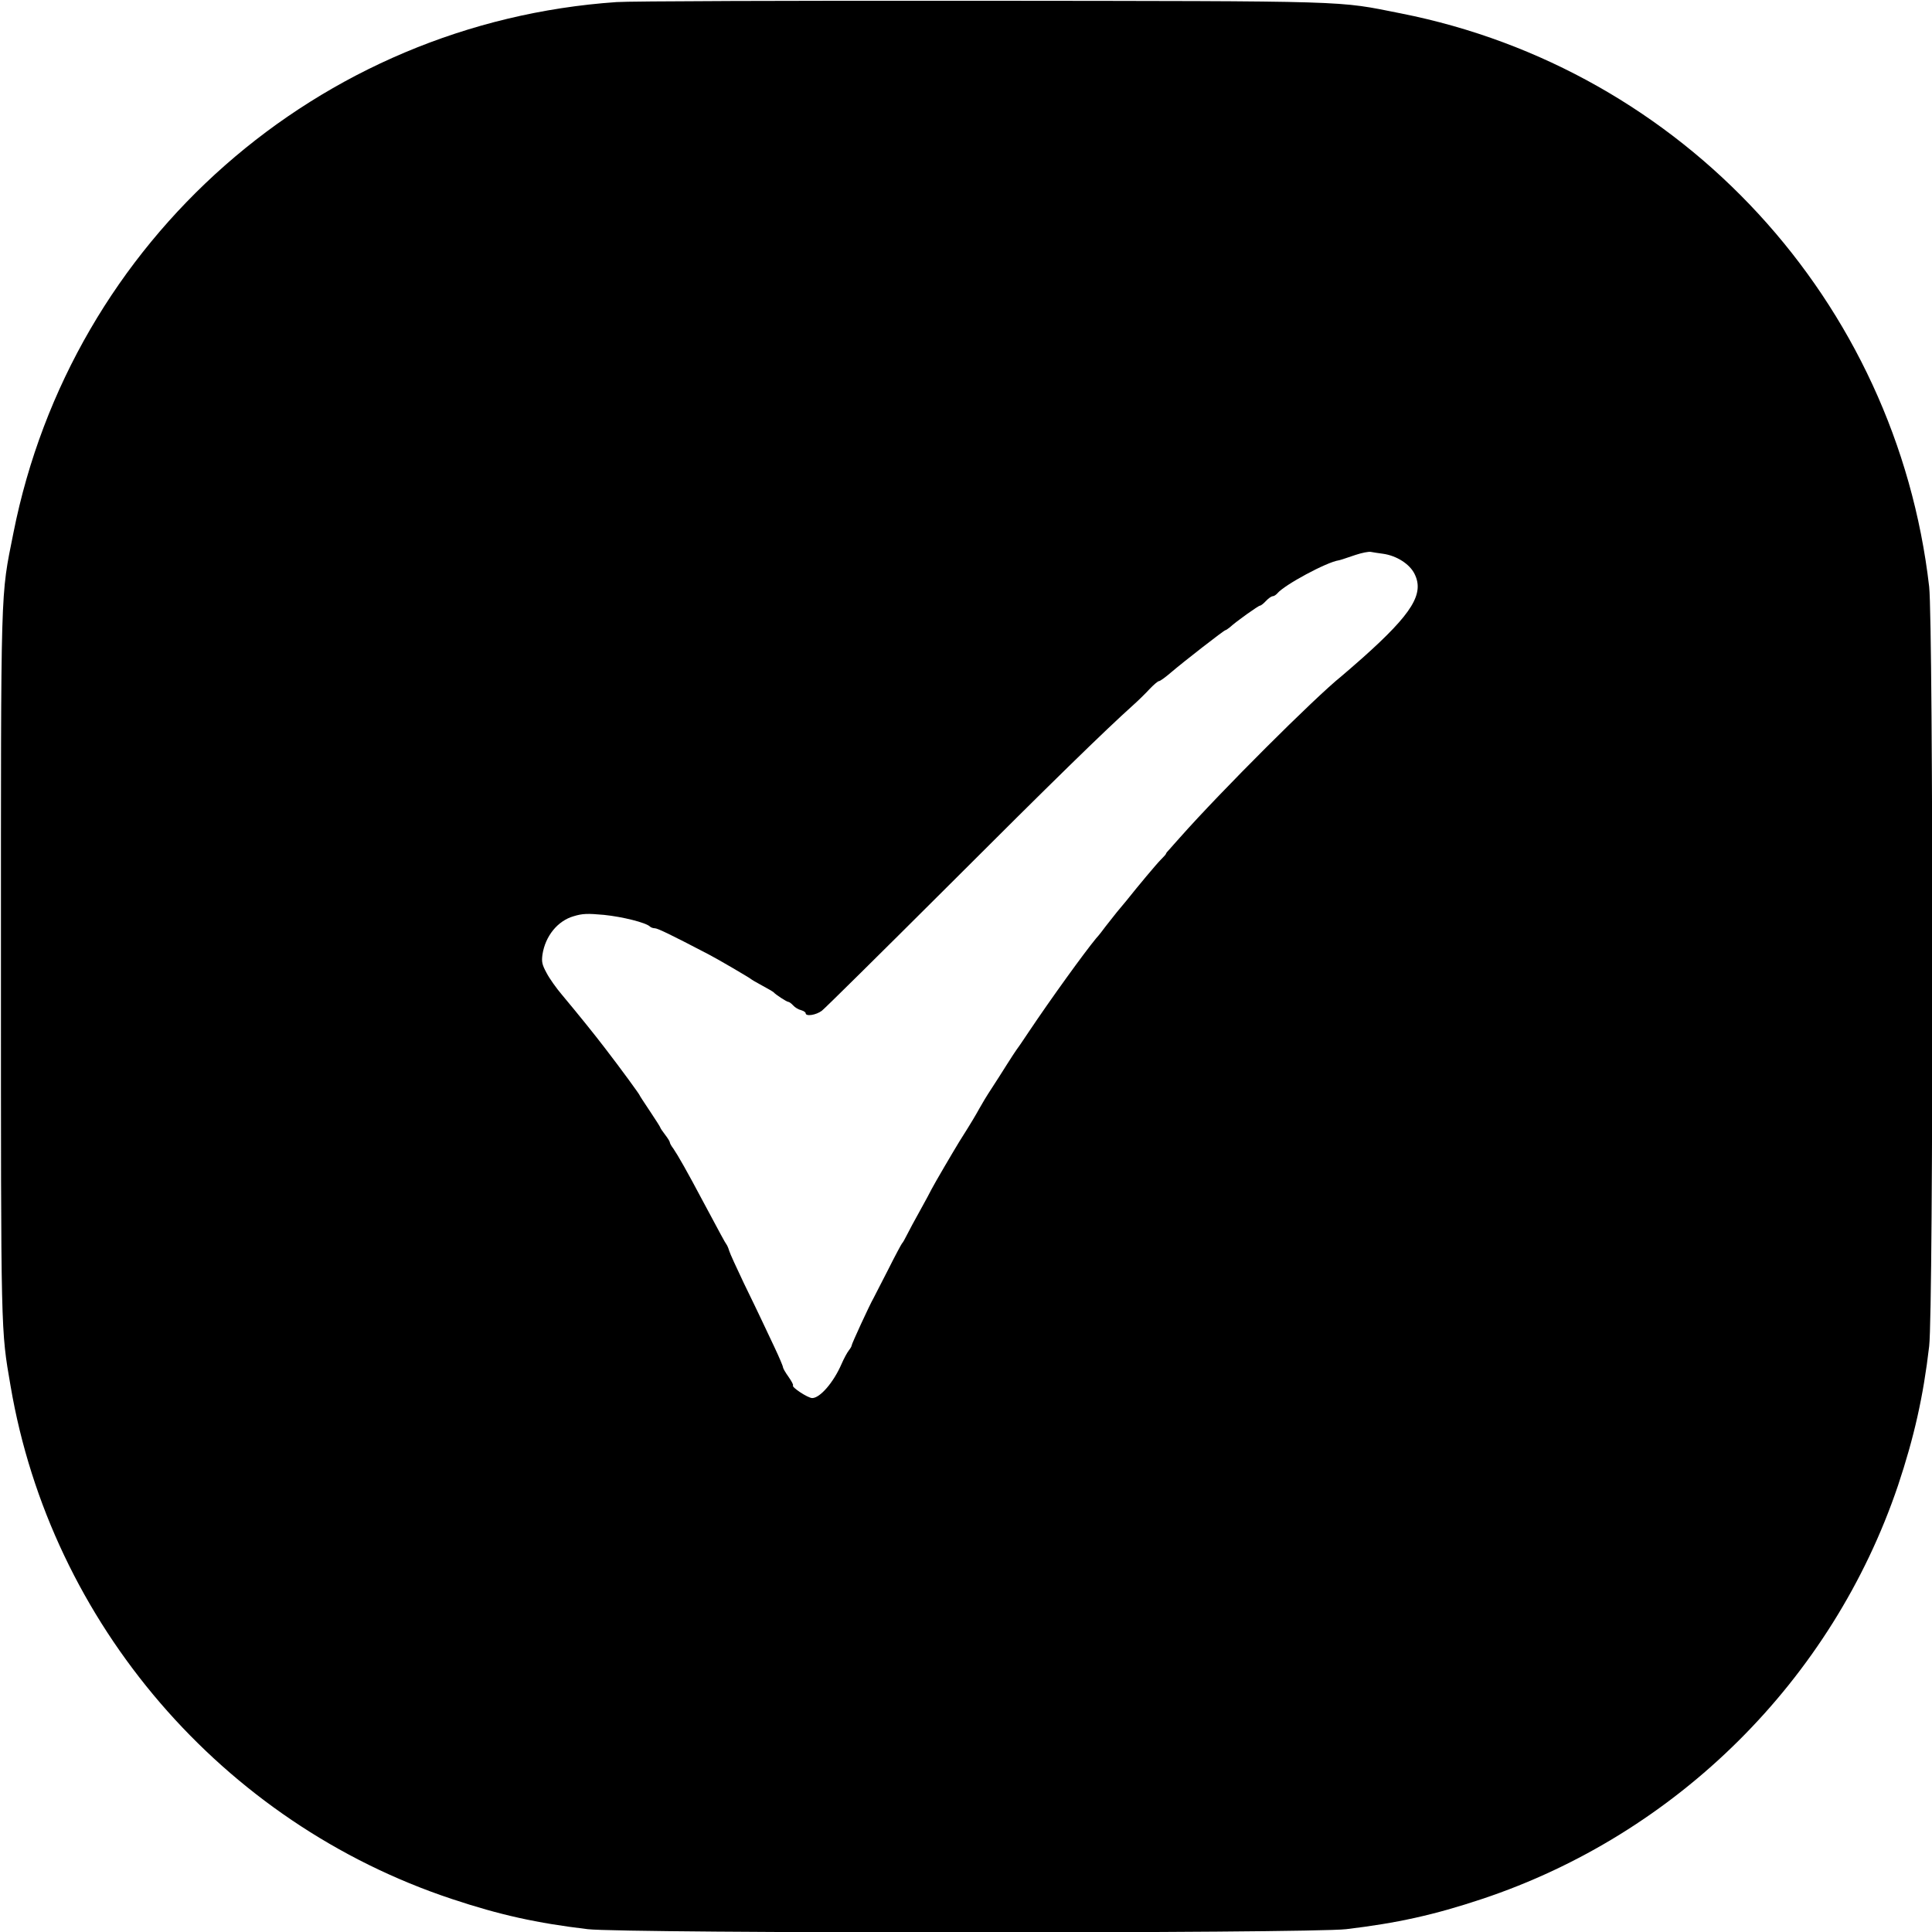 <?xml version="1.0" standalone="no"?>
<!DOCTYPE svg PUBLIC "-//W3C//DTD SVG 20010904//EN"
 "http://www.w3.org/TR/2001/REC-SVG-20010904/DTD/svg10.dtd">
<svg version="1.0" xmlns="http://www.w3.org/2000/svg"
 width="1024pt" height="1024pt" viewBox="0 0 1024 1024"
 preserveAspectRatio="xMidYMid meet">

<g transform="translate(0,1024) scale(0.1,-0.1)"
fill="#000000" stroke="none">
<path d="M3268 10229 c-1580 -109 -2889 -1261 -3197 -2814 -69 -346 -66 -241
-66 -2290 0 -1978 -1 -1928 51 -2231 214 -1259 1122 -2315 2339 -2719 255 -85
451 -128 720 -160 195 -23 3825 -23 4020 0 269 32 465 75 720 160 1034 344
1857 1162 2205 2192 85 255 134 471 165 738 23 197 22 3824 0 4025 -174 1514
-1305 2743 -2800 3039 -343 68 -229 65 -2230 67 -995 1 -1863 -2 -1927 -7z
m4062 -2924 c72 -10 141 -54 167 -106 53 -105 -11 -210 -273 -444 -44 -39 -95
-83 -114 -99 -141 -113 -641 -612 -856 -855 -21 -24 -47 -52 -56 -63 -10 -10
-18 -20 -18 -23 0 -3 -13 -17 -28 -32 -23 -23 -120 -139 -182 -217 -8 -10 -31
-37 -50 -60 -19 -24 -46 -58 -60 -76 -14 -19 -36 -48 -51 -64 -65 -79 -237
-317 -357 -496 -31 -47 -60 -89 -65 -95 -4 -5 -26 -39 -49 -75 -22 -36 -60
-94 -83 -130 -24 -36 -52 -83 -64 -105 -20 -36 -42 -74 -106 -175 -32 -52
-131 -221 -147 -252 -7 -15 -35 -66 -62 -115 -27 -48 -58 -106 -69 -128 -11
-22 -22 -42 -26 -45 -3 -3 -37 -66 -74 -140 -38 -74 -73 -142 -77 -150 -20
-34 -117 -245 -116 -251 0 -4 -6 -15 -14 -25 -9 -11 -27 -44 -40 -74 -42 -97
-114 -180 -155 -180 -23 0 -111 58 -102 67 3 3 -8 23 -24 46 -16 22 -29 45
-29 50 0 6 -20 53 -45 106 -25 53 -56 119 -69 146 -13 28 -55 115 -94 195 -38
80 -73 156 -77 170 -4 14 -11 30 -15 35 -7 9 -28 48 -128 235 -79 149 -129
237 -153 272 -11 14 -19 29 -19 34 0 4 -11 22 -25 40 -14 18 -25 35 -25 37 0
3 -25 42 -55 87 -30 45 -55 83 -55 85 0 4 -99 140 -183 249 -55 72 -142 180
-229 284 -29 34 -66 86 -81 115 -24 44 -27 59 -22 97 15 99 81 180 166 204 46
14 73 15 160 7 98 -10 223 -41 244 -62 5 -5 17 -9 26 -9 14 0 85 -34 284 -138
47 -24 219 -125 225 -131 3 -3 30 -19 60 -35 30 -16 57 -32 60 -35 11 -13 70
-51 78 -51 5 0 17 -9 26 -19 10 -11 28 -22 42 -25 13 -4 24 -11 24 -16 0 -19
56 -10 86 13 16 12 313 306 660 652 566 566 841 834 988 966 27 24 67 63 89
87 22 23 44 42 50 42 6 0 36 22 66 48 67 57 279 222 286 222 3 0 13 7 23 15
36 33 152 115 160 115 5 0 19 11 32 25 13 14 29 25 36 25 6 0 17 7 24 15 37
45 262 166 325 175 6 1 20 5 90 29 33 11 69 18 80 16 11 -2 40 -7 65 -10z"/>
</g>
</svg>
